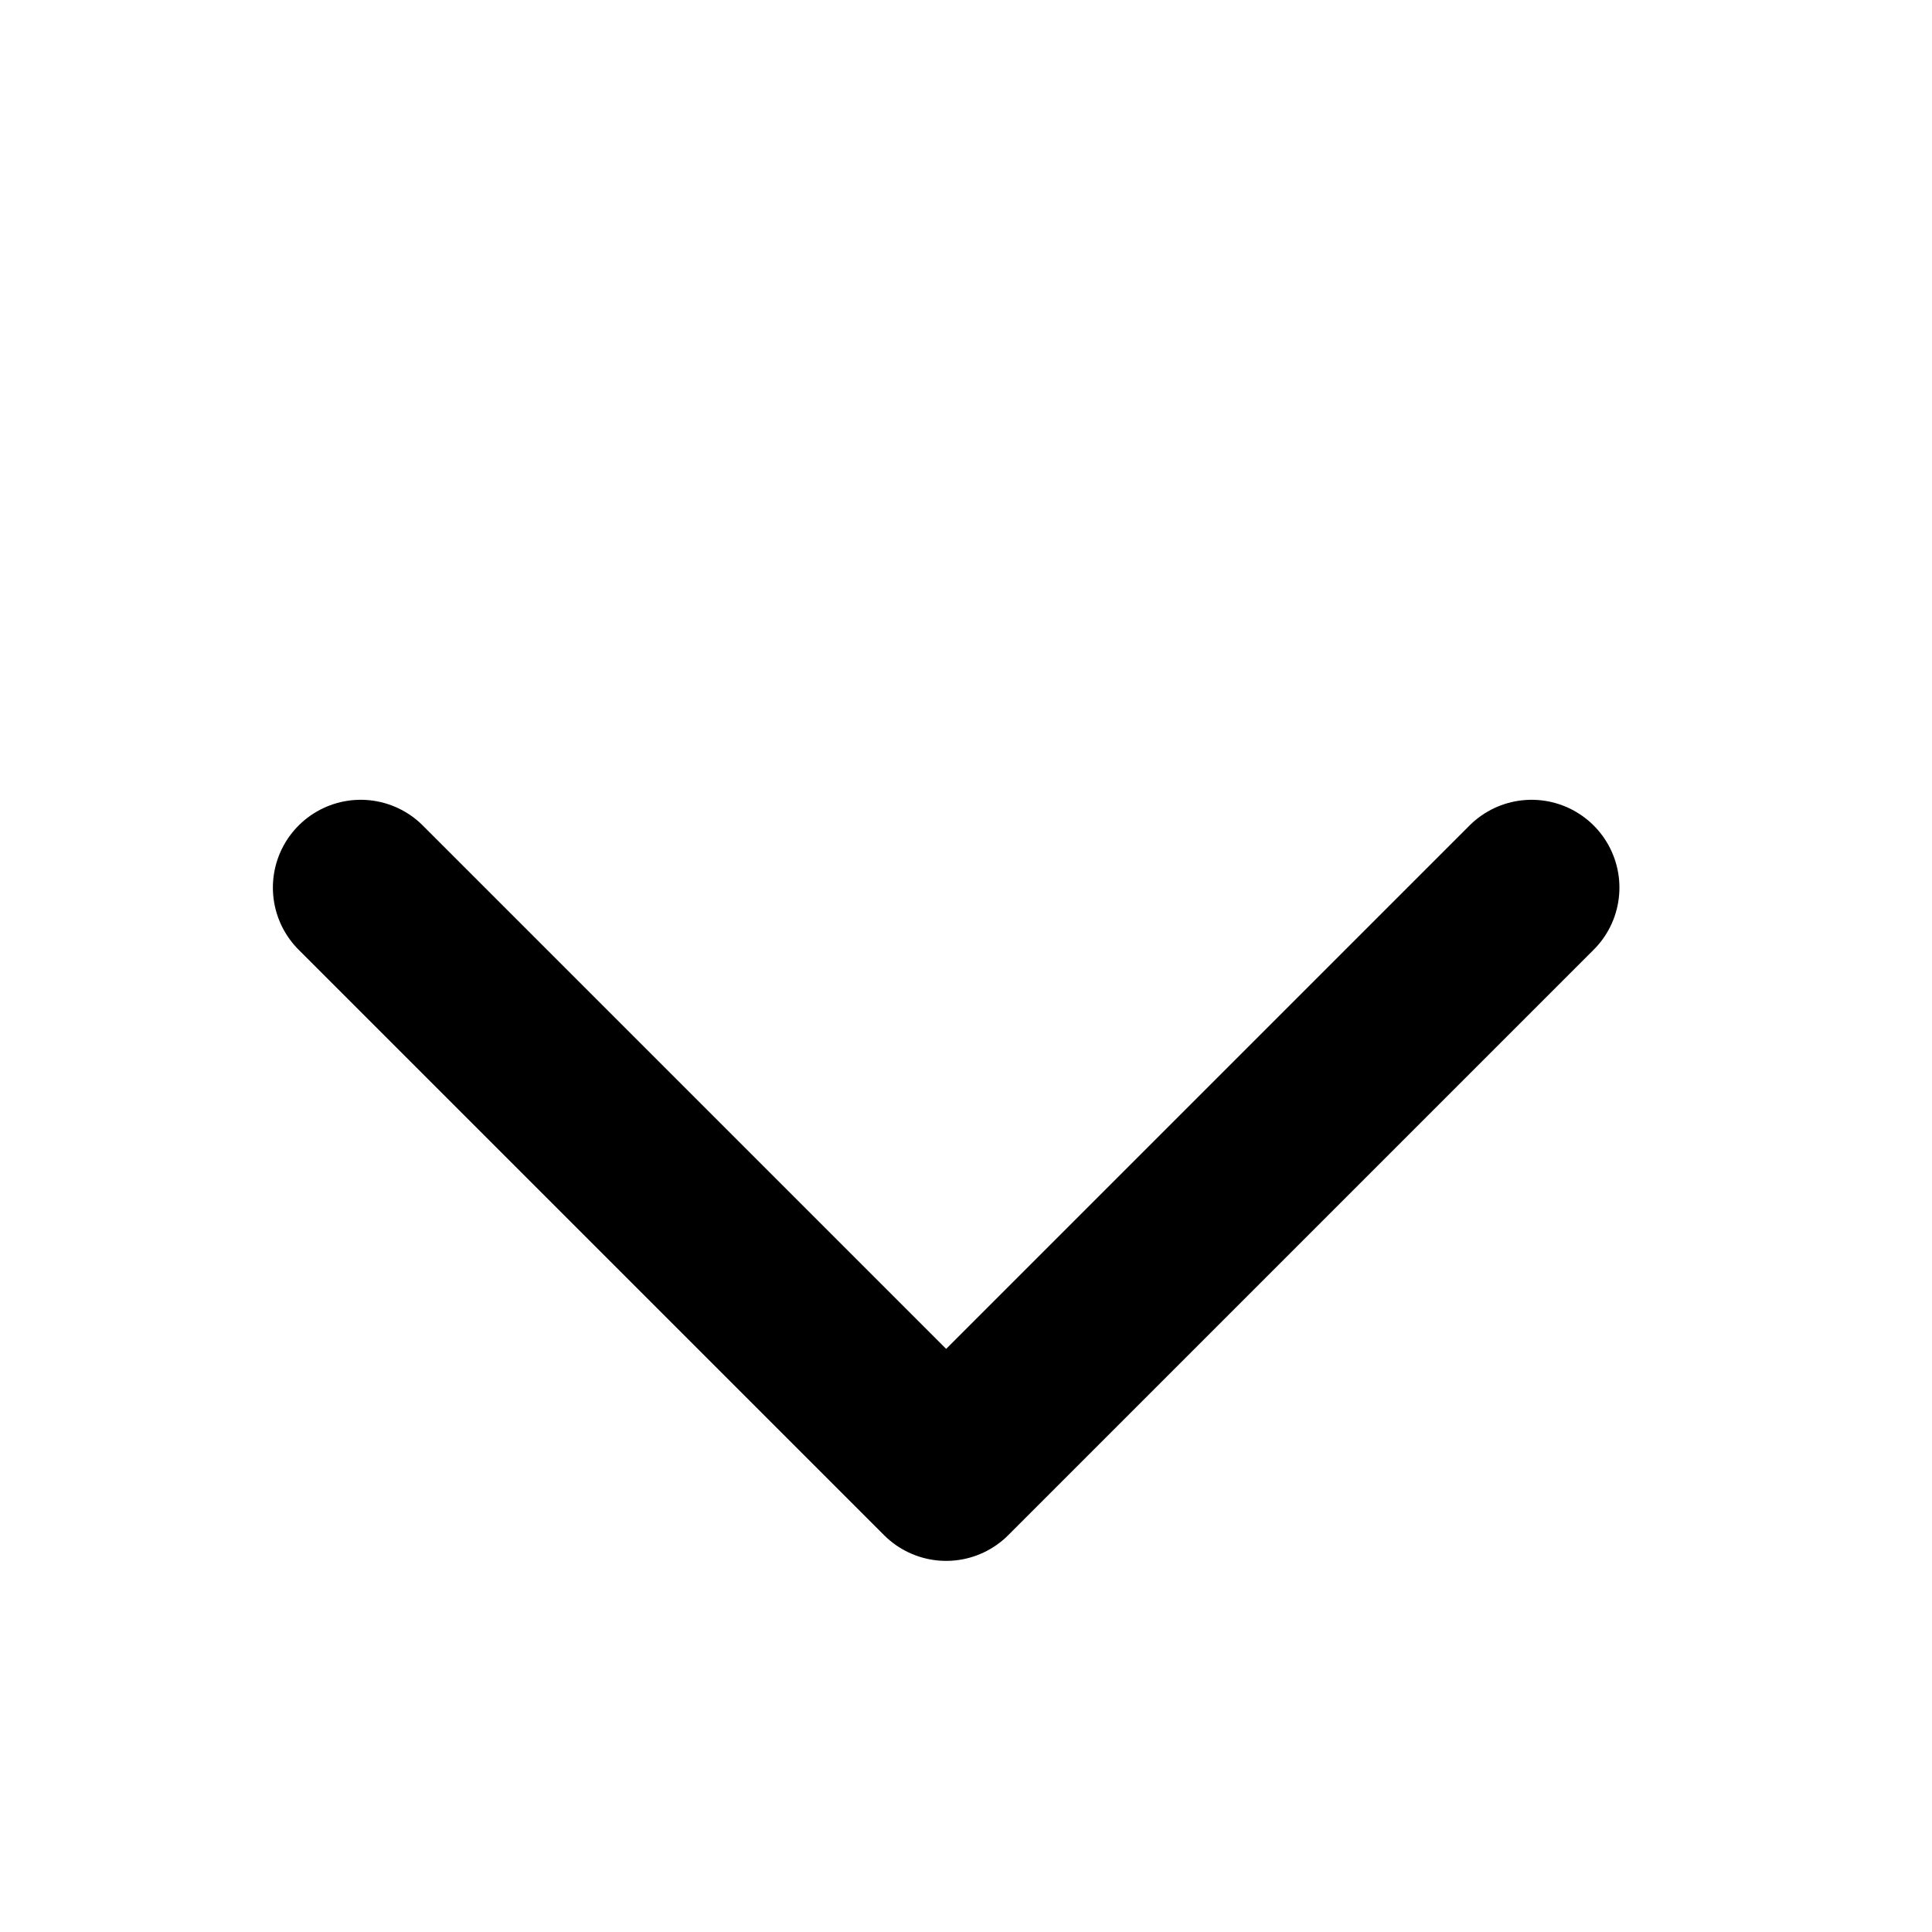 <svg  viewBox="0 -3 33 33" fill="none" xmlns="http://www.w3.org/2000/svg">
<path d="M26.161 12.161L16.161 22.161L6.161 12.161" stroke="black" stroke-width="3"
      stroke-linecap="round" stroke-linejoin="round"/>
</svg>